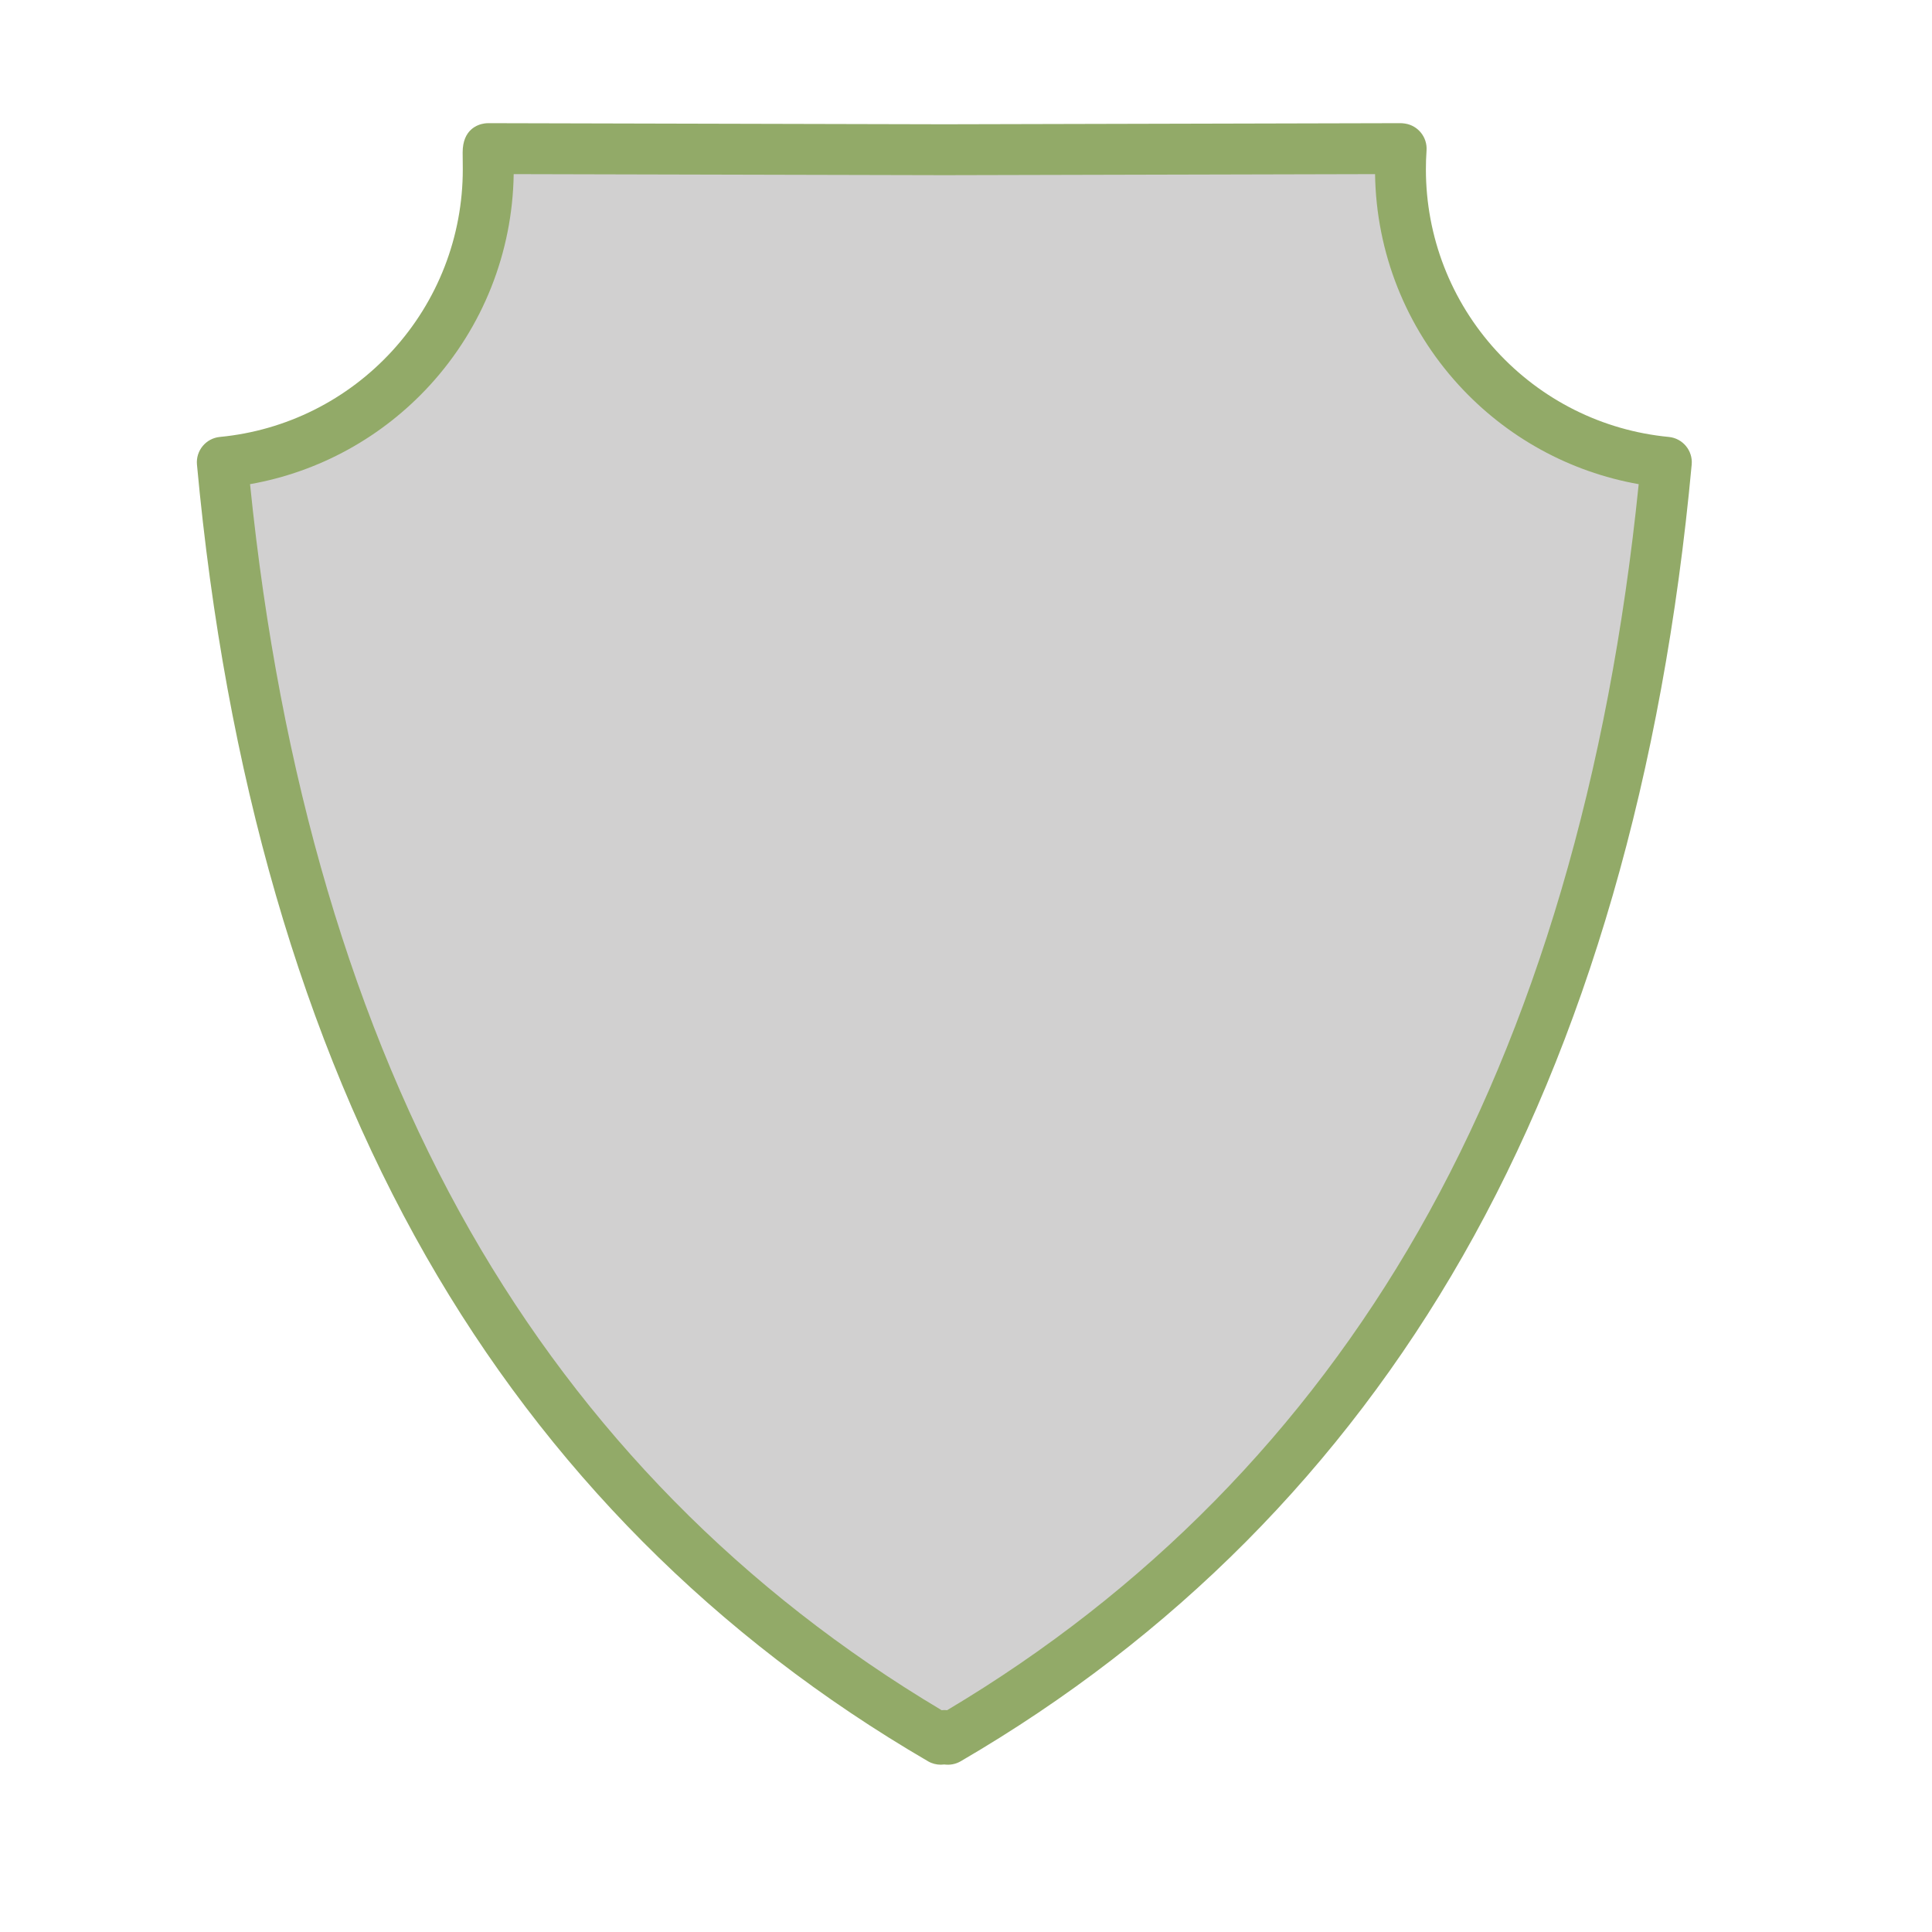 <svg xmlns="http://www.w3.org/2000/svg" xmlns:xlink="http://www.w3.org/1999/xlink" width="500" zoomAndPan="magnify" viewBox="0 0 375 375" height="500" preserveAspectRatio="xMidYMid meet" version="1.0"><defs><clipPath id="7c732495ee"><path d="M 38 23.906 L 328.816 23.906 L 328.816 342.656 L 38 342.656 Z M 38 23.906 " clip-rule="nonzero"/></clipPath></defs><path fill="#d1d0d0" d="M 271.824 32.871 C 271.824 31.527 271.875 30.191 271.965 28.871 C 271.922 28.863 271.871 28.859 271.824 28.852 L 183.301 29.062 L 94.766 28.844 C 94.723 28.852 94.766 31.52 94.766 32.871 C 94.766 62.562 72.113 86.957 43.148 89.723 C 54.309 210.41 102.383 290.848 182.605 337.59 C 182.836 337.348 183.062 337.098 183.293 336.855 C 183.523 337.098 183.75 337.348 183.98 337.59 C 264.211 290.848 312.285 210.41 323.441 89.723 C 294.48 86.957 271.824 62.562 271.824 32.871 Z M 271.824 32.871 " fill-opacity="1" fill-rule="nonzero"/><g clip-path="url(#7c732495ee)"><path fill="#92aa68" d="M 182.605 342.527 C 181.75 342.527 180.898 342.312 180.121 341.859 C 138.91 317.848 106.129 284.871 82.691 243.84 C 58.742 201.906 43.781 150.207 38.23 90.18 C 37.98 87.473 39.969 85.07 42.68 84.809 C 55.523 83.578 67.422 77.633 76.172 68.062 C 84.98 58.426 89.828 45.93 89.828 32.871 C 89.828 32.434 89.82 31.852 89.816 31.273 C 89.809 30.66 89.801 30.051 89.801 29.59 C 89.801 25.09 92.746 24.156 94.016 23.965 C 94.27 23.926 94.52 23.914 94.781 23.906 L 183.312 24.121 L 271.812 23.906 C 272.043 23.906 272.324 23.926 272.578 23.965 L 272.719 23.984 C 275.254 24.371 277.07 26.645 276.891 29.207 C 276.801 30.449 276.766 31.688 276.766 32.871 C 276.766 45.93 281.613 58.426 290.414 68.062 C 299.164 77.633 311.055 83.578 323.906 84.809 C 326.617 85.07 328.609 87.473 328.355 90.18 C 322.805 150.207 307.848 201.906 283.902 243.84 C 260.465 284.871 227.684 317.848 186.473 341.859 C 185.484 342.434 184.363 342.629 183.293 342.484 C 183.07 342.508 182.836 342.527 182.605 342.527 Z M 183.301 331.918 C 183.477 331.918 183.656 331.93 183.836 331.949 C 222.434 308.945 253.203 277.664 275.332 238.938 C 297.953 199.332 312.32 150.586 318.07 93.977 C 304.676 91.605 292.414 84.883 283.129 74.727 C 272.863 63.5 267.121 48.996 266.898 33.797 L 183.312 34 L 99.707 33.797 C 99.484 48.996 93.734 63.492 83.477 74.727 C 74.191 84.879 61.93 91.605 48.535 93.977 C 54.281 150.586 68.66 199.332 91.273 238.938 C 113.395 277.664 144.168 308.945 182.77 331.949 C 182.938 331.926 183.113 331.918 183.301 331.918 C 183.293 331.918 183.301 331.918 183.301 331.918 Z M 183.301 331.918 " fill-opacity="1" fill-rule="nonzero"/></g></svg>